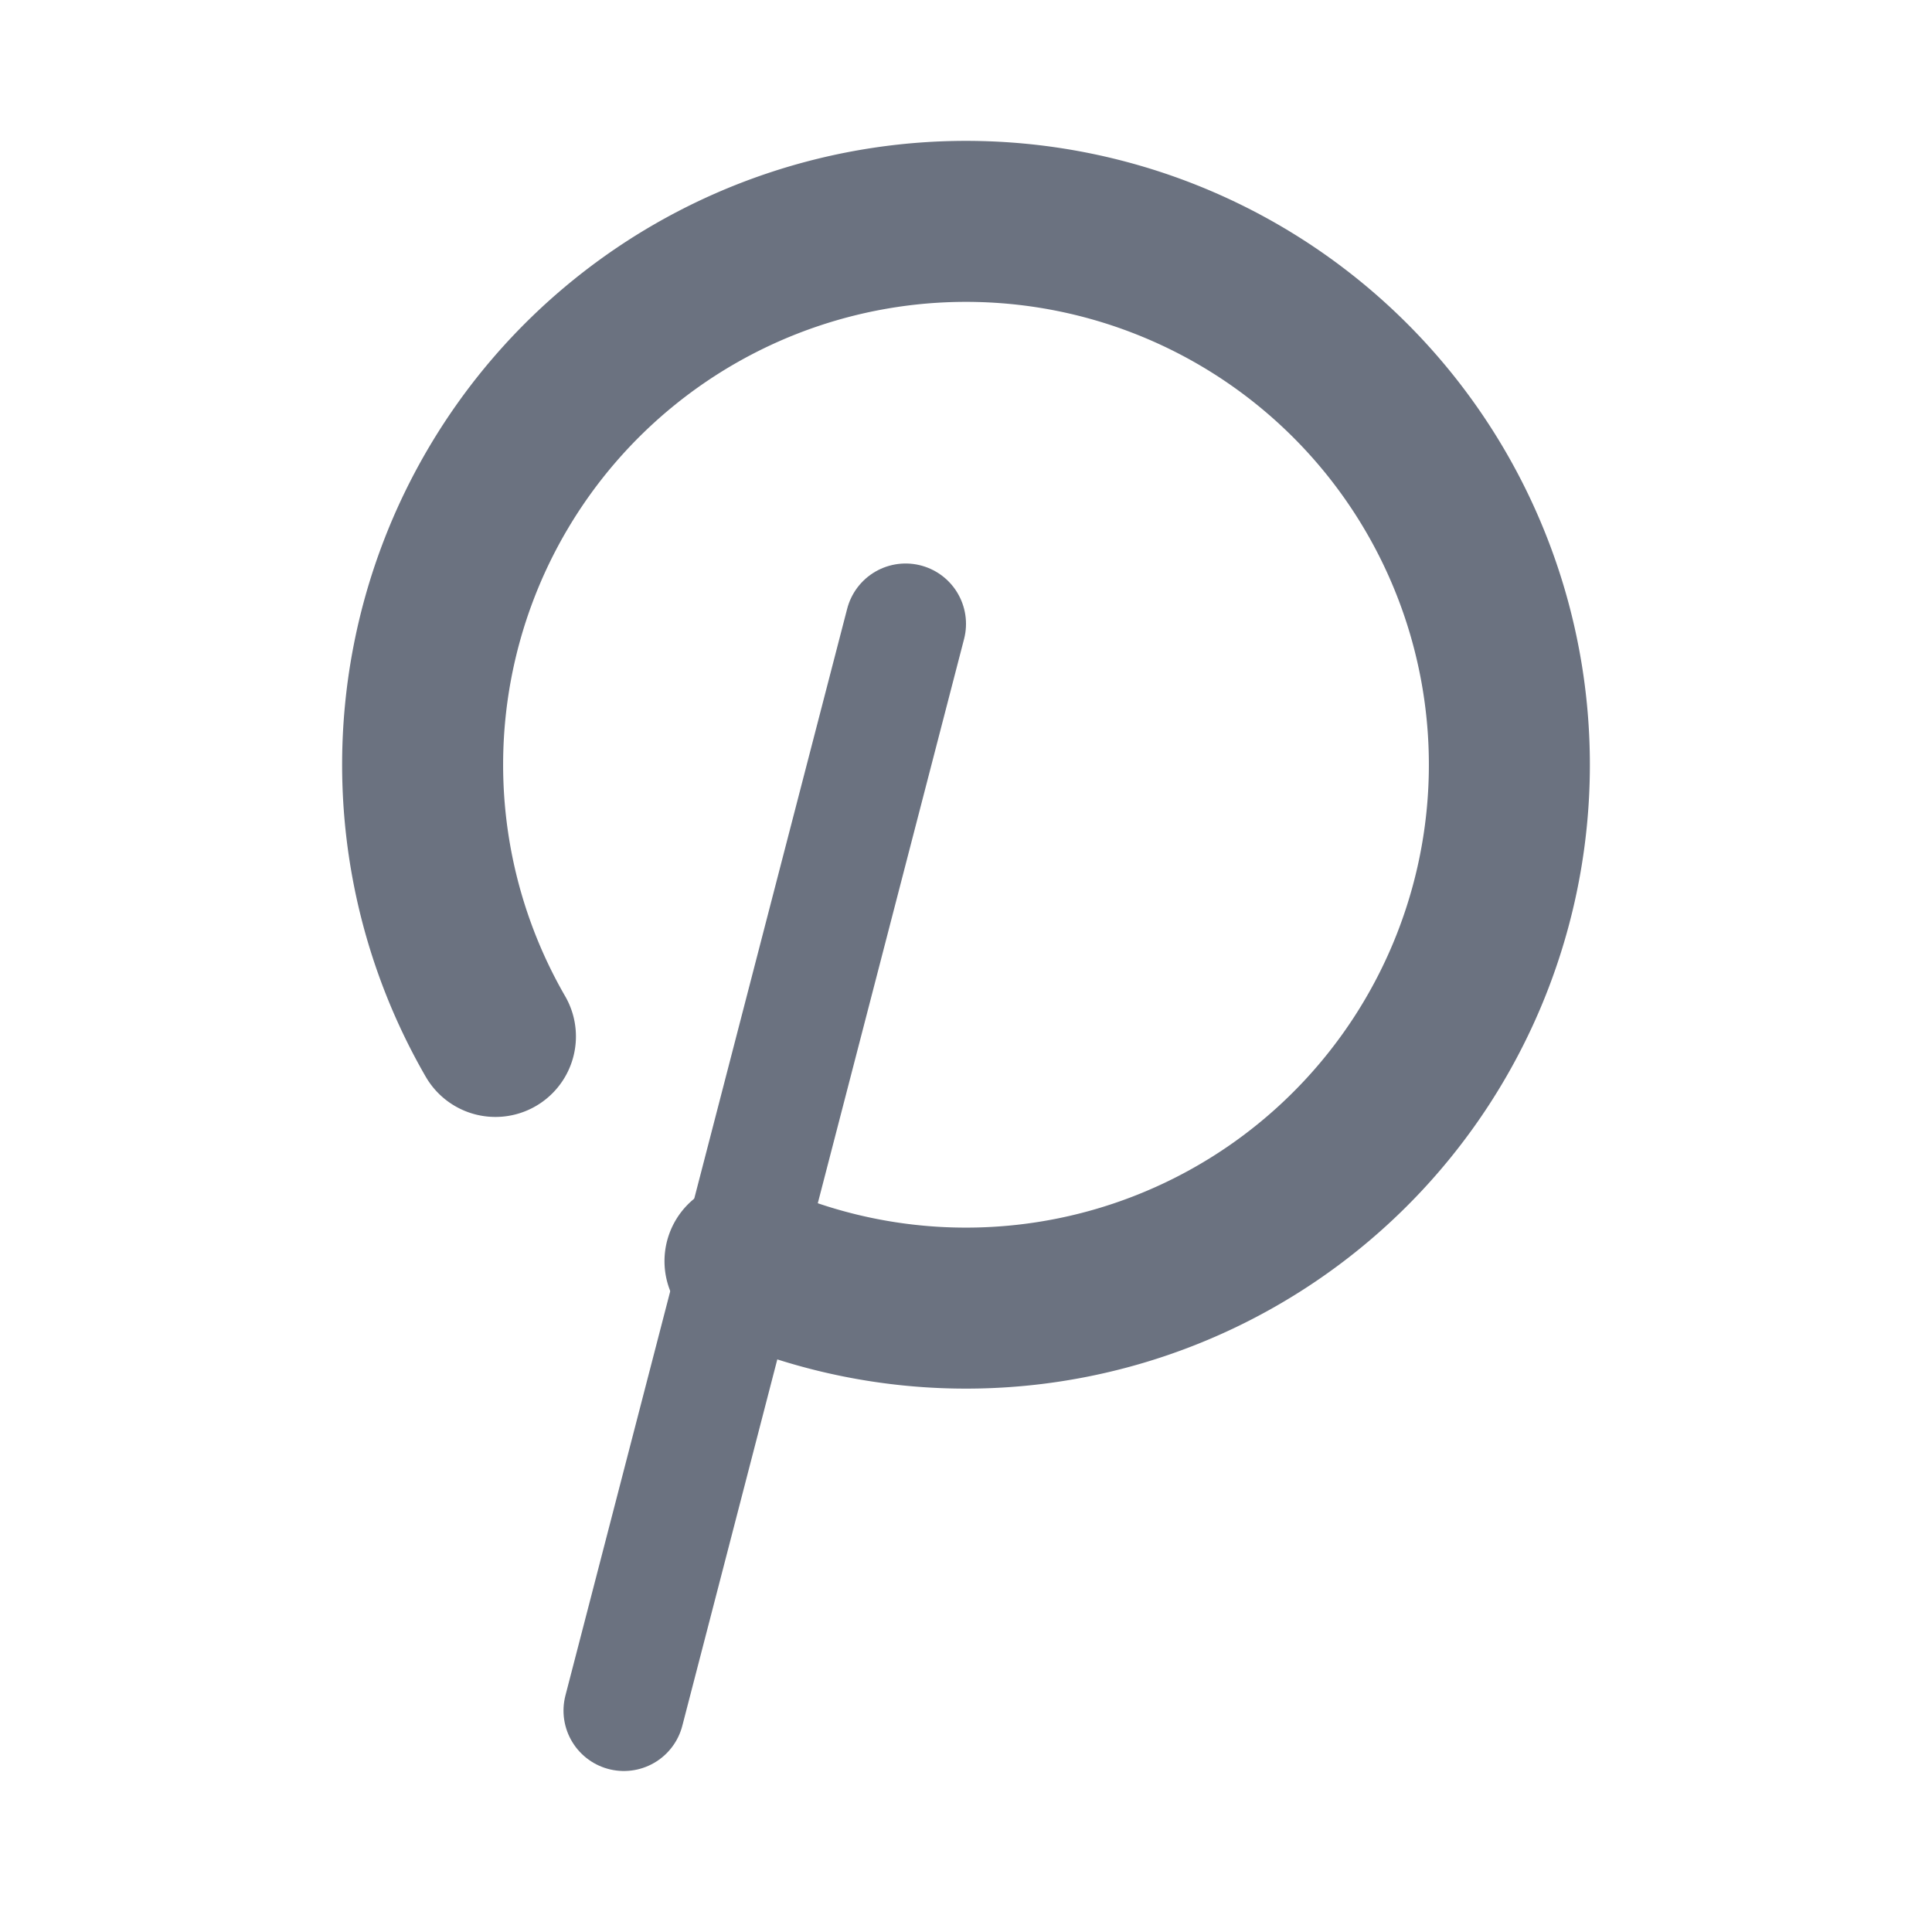 <svg stroke="#6b7280" viewBox="0 0 192 192" xmlns="http://www.w3.org/2000/svg" fill="none"><g id="SVGRepo_bgCarrier" stroke-width="0"></g><g id="SVGRepo_tracerCarrier" stroke-linecap="round" stroke-linejoin="round"></g><g id="SVGRepo_iconCarrier"><path stroke="#6b7280" stroke-linecap="round" stroke-linejoin="round" stroke-width="12" d="M62 170 90 62"></path><path stroke="#6b7280" stroke-linecap="round" stroke-width="16" d="M49.235 103a54 54 0 1 1 24.801 22.331"></path></g></svg>